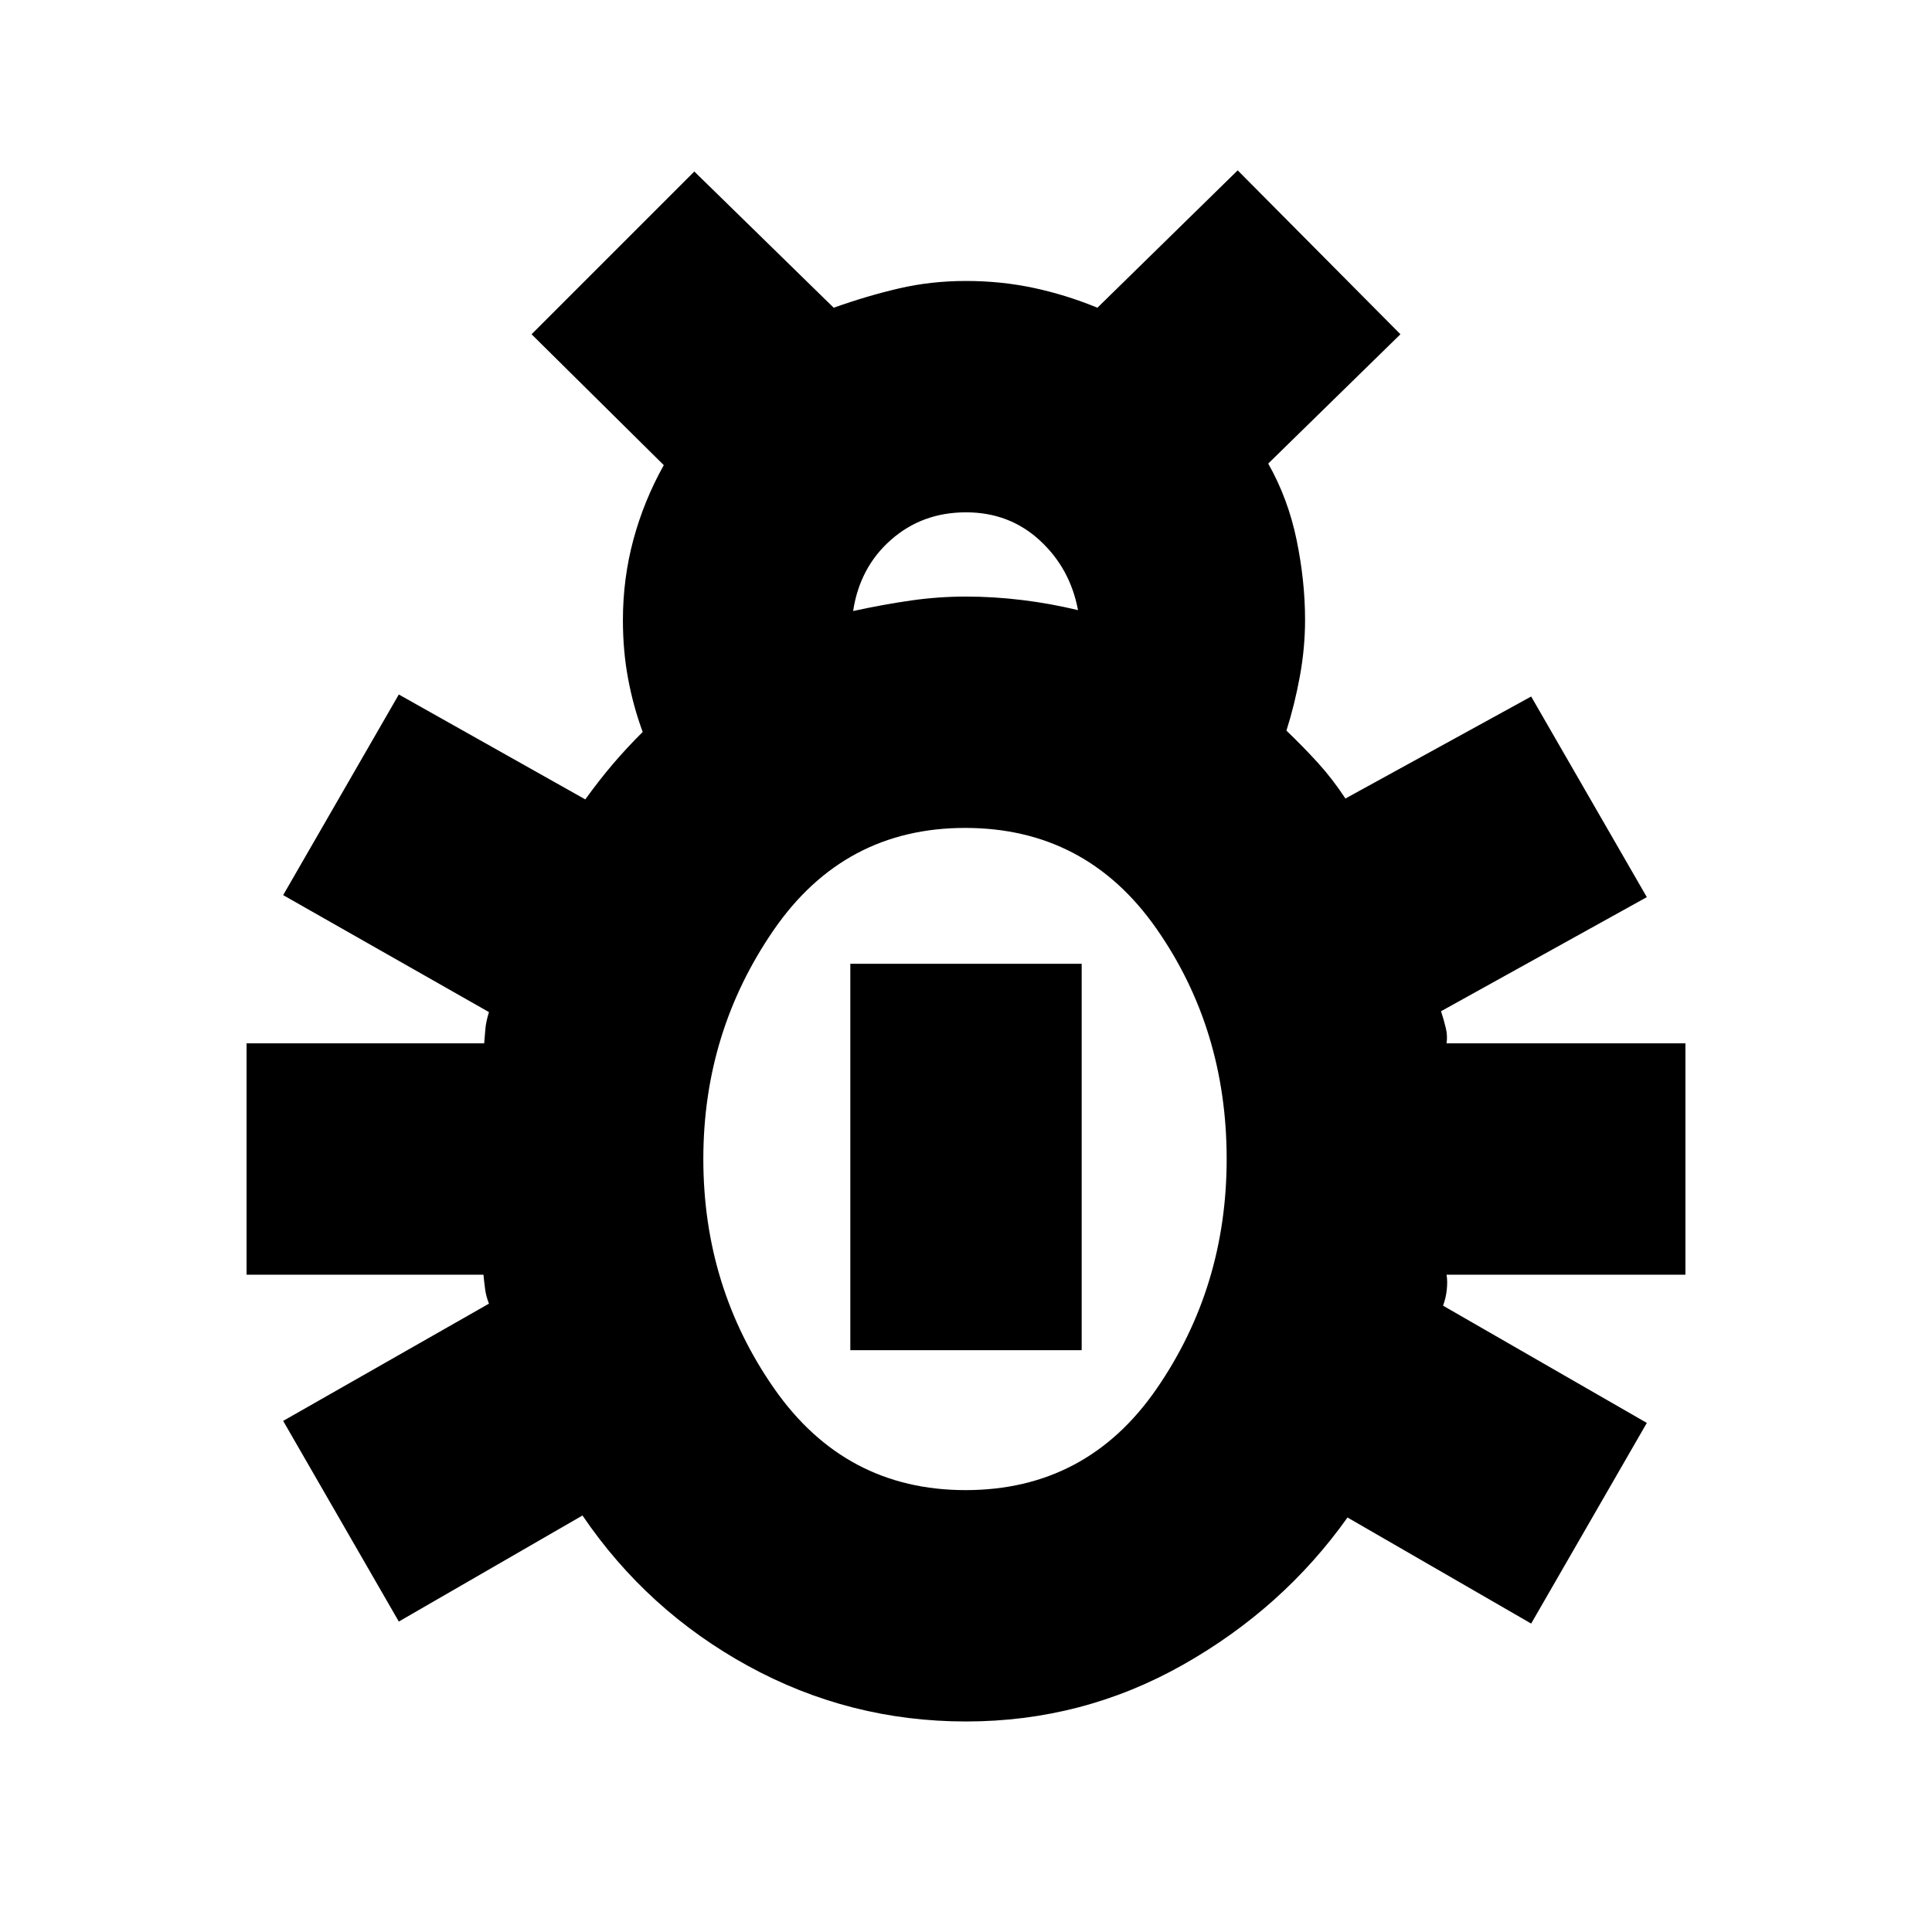 <svg xmlns="http://www.w3.org/2000/svg" height="20" viewBox="0 -960 960 960" width="20"><path d="M480-104.61q-57.87 0-108.15-27.52-50.28-27.52-82.42-74.83l-91.26 52.7-57.47-99.7 102.26-58.26q-1.44-3.68-1.87-6.91-.44-3.23-.87-7.48h-117.7v-114.96h118.07q.31-4.05.62-7.41.31-3.37 1.75-8.11L140.7-515.22l57.47-99.69 92.66 52.13q7.04-9.74 13.63-17.48 6.58-7.74 14.89-16.04-4.7-12.75-7.26-26.51-2.57-13.75-2.57-29.06 0-20.69 5.22-40.02 5.22-19.33 15.09-36.99l-65.7-65.03L345-874.78l69.26 67.69q16.44-5.87 32.37-9.58 15.94-3.72 33.37-3.72t33.62 3.45q16.18 3.46 31.68 9.85l69.7-68.26 80.87 81.44-65.7 64.26q9.87 17.43 14.09 37.87 4.22 20.43 4.22 39.77 0 13.92-2.57 27.97-2.56 14.06-6.69 27.09 8.3 7.95 15.61 15.97 7.3 8.02 13.7 17.76l92.3-50.69 57.47 99.69-102.26 56.7q1.44 4.41 2.37 8.31.94 3.91.37 7.64h118.7v114.96h-118.7q.57 3.18.13 7.36-.43 4.18-1.87 8.03l101.26 58.26-57.47 99.7-91.26-52.7q-32.14 45.18-81.92 73.27-49.78 28.08-107.65 28.08Zm-56.09-551.78q15.31-3.31 28.84-5.24 13.54-1.94 27.26-1.94 13.73 0 27.85 1.72 14.12 1.72 27.79 5.02-3.87-20.74-19-34.67-15.13-13.93-36.65-13.93-21.74 0-37.26 13.65t-18.83 35.39Zm55.85 436.82q60.28 0 95.02-50.46 34.74-50.47 34.74-114.06 0-64.61-34.96-114.56-34.95-49.96-95-49.96-60.17 0-95.12 50.74-34.96 50.74-34.96 113.78 0 63.59 35.21 114.06 35.22 50.46 95.07 50.46Zm-57.24-69.52v-192h114.96v192H422.52Z"/></svg>